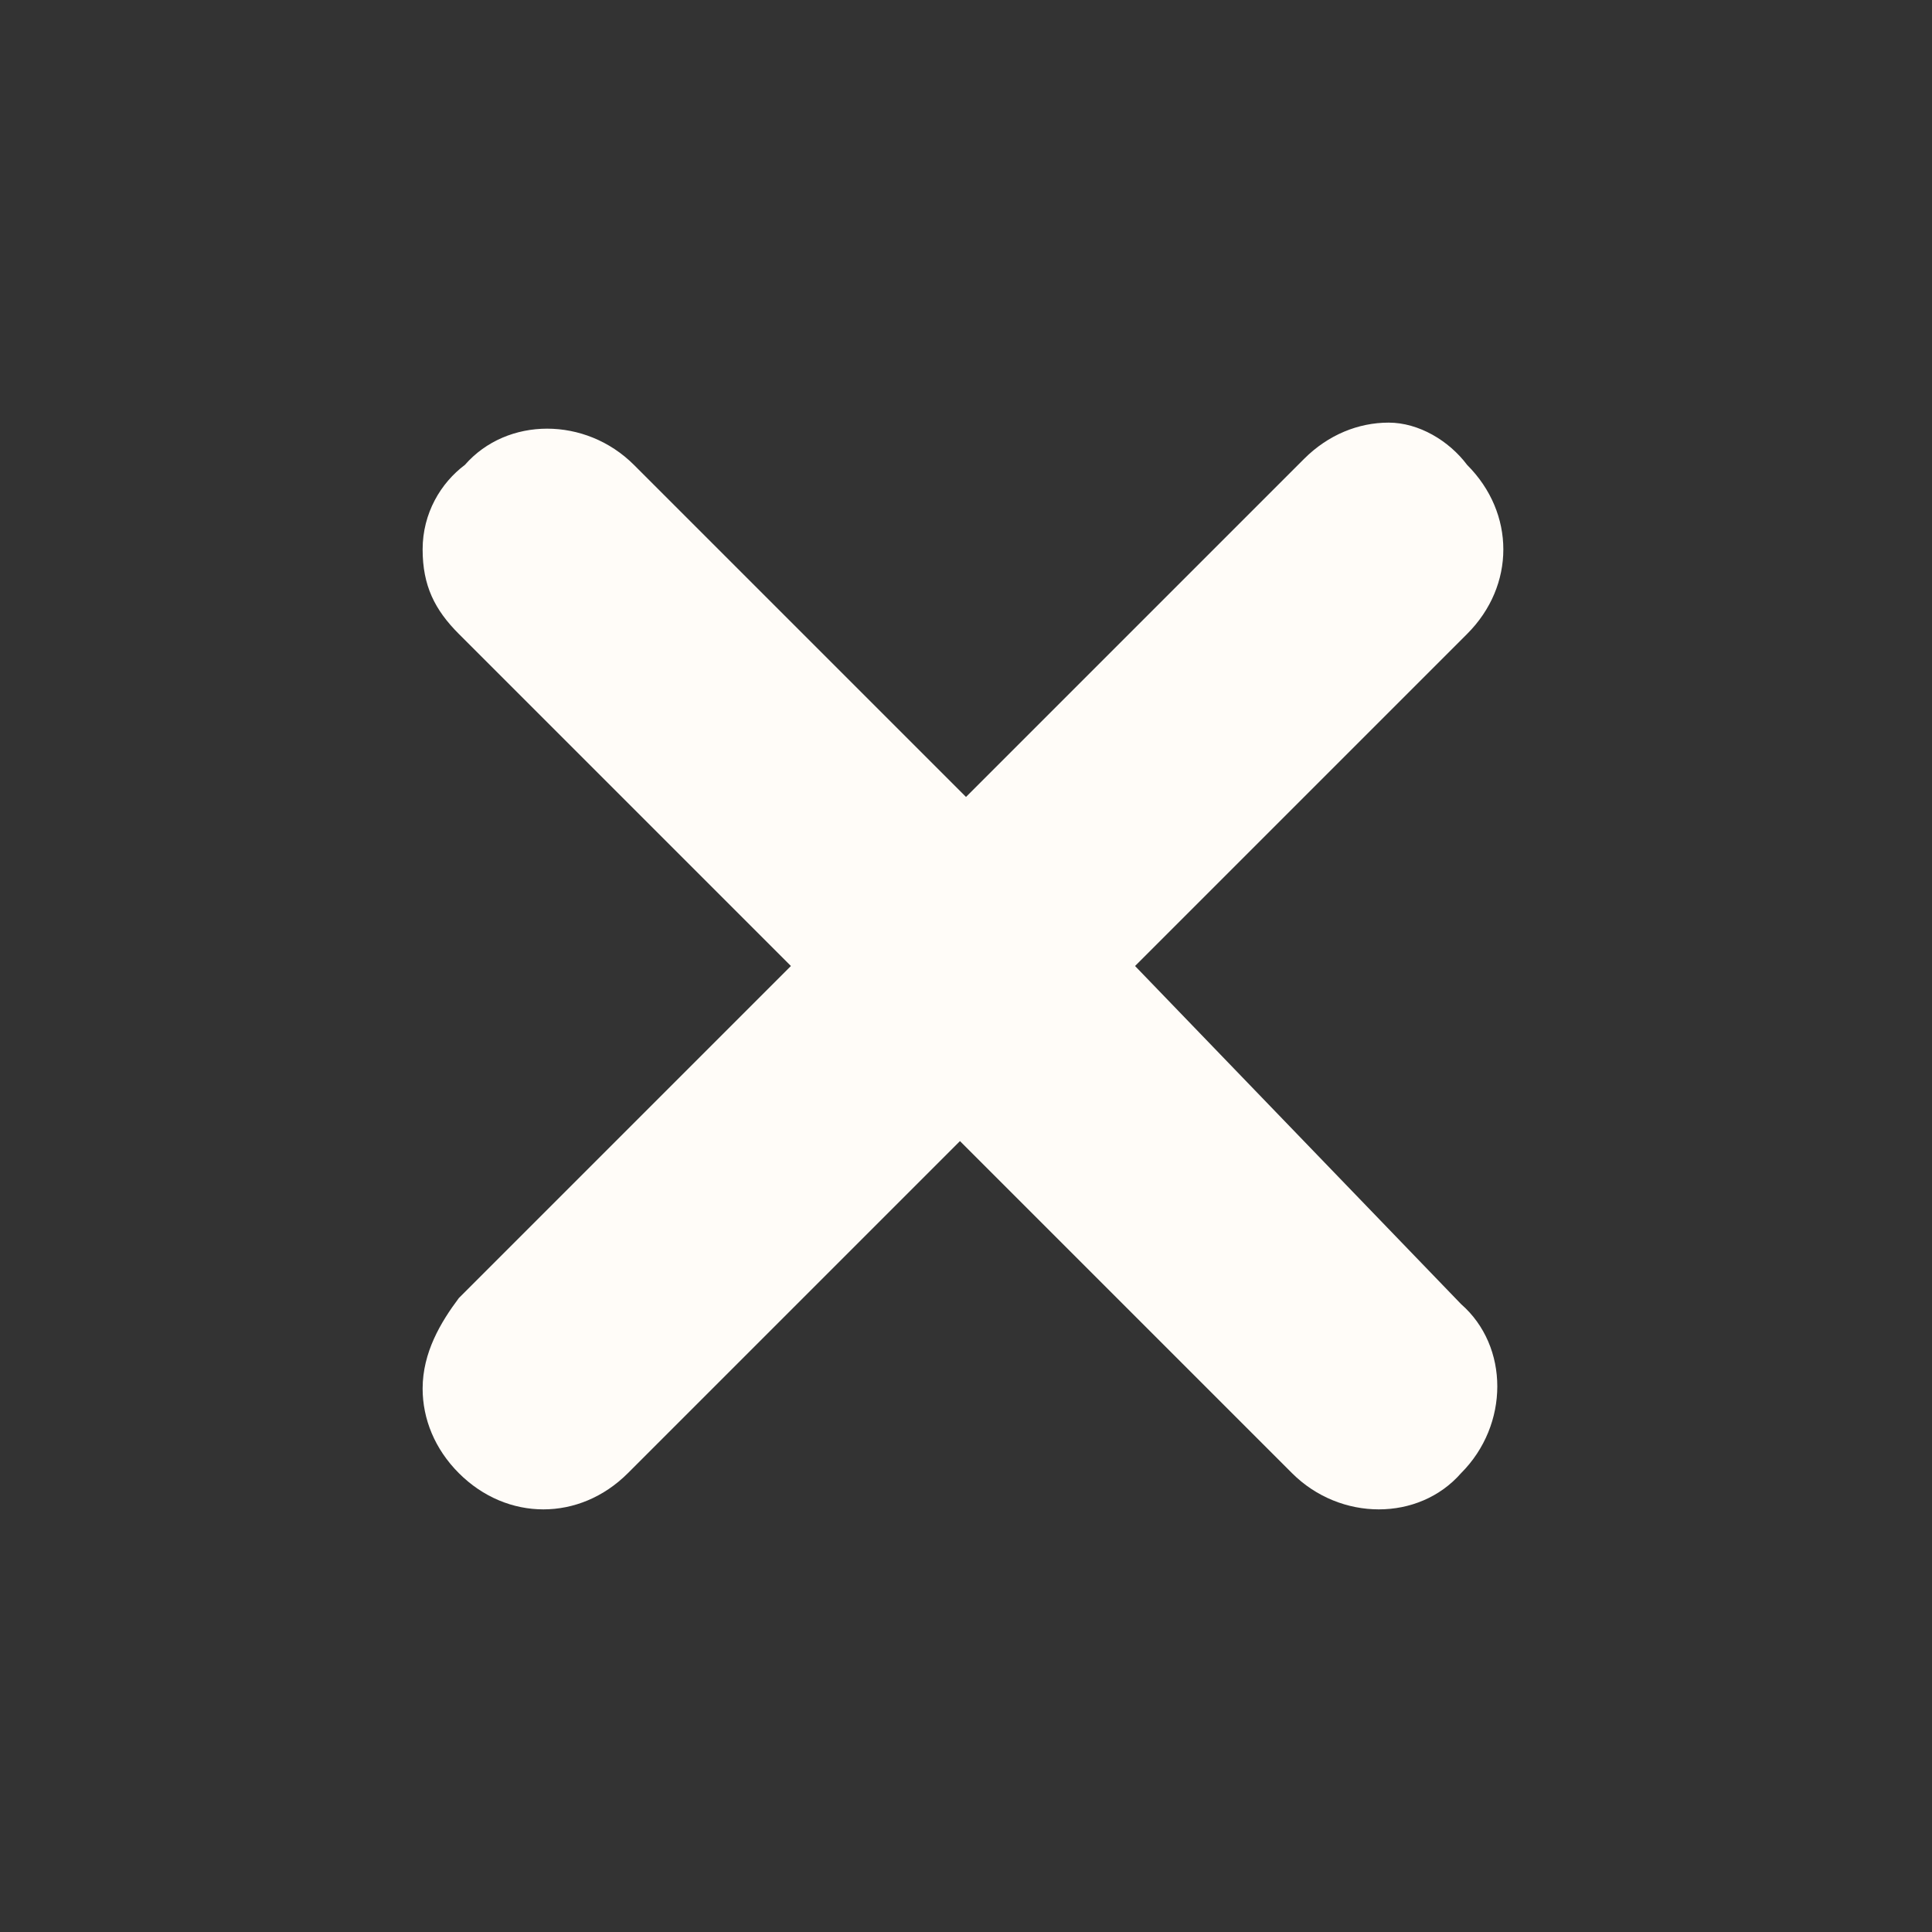 <?xml version="1.0" encoding="utf-8"?>
<!-- Generator: Adobe Illustrator 28.1.0, SVG Export Plug-In . SVG Version: 6.00 Build 0)  -->
<svg version="1.1" id="Layer_1" xmlns="http://www.w3.org/2000/svg" xmlns:xlink="http://www.w3.org/1999/xlink" x="0px" y="0px"
	 viewBox="0 0 800 800" style="enable-background:new 0 0 800 800;" xml:space="preserve">
<rect x="0" y="0" width="800" height="800" fill="#333333" stroke="none"/>
<style type="text/css">
	.st0{fill:#FFFCF8;}
</style>
<path class="st0" d="M470,400l137.5-137.5c20-20,20-50,0-70l0,0c-7.5-10-20-17.5-32.5-17.5s-25,5-35,15L400,330L262.5,192.5
	c-20-20-52.5-20-70,0c-10,7.5-17.5,20-17.5,35s5,25,15,35L327.5,400L190,537.5c-7.5,10-15,22.5-15,37.5c0,12.5,5,25,15,35
	s22.5,15,35,15s25-5,35-15l137.5-137.5L535,610c20,20,52.5,20,70,0c20-20,20-52.5,0-70L470,400z"/>
</svg>
